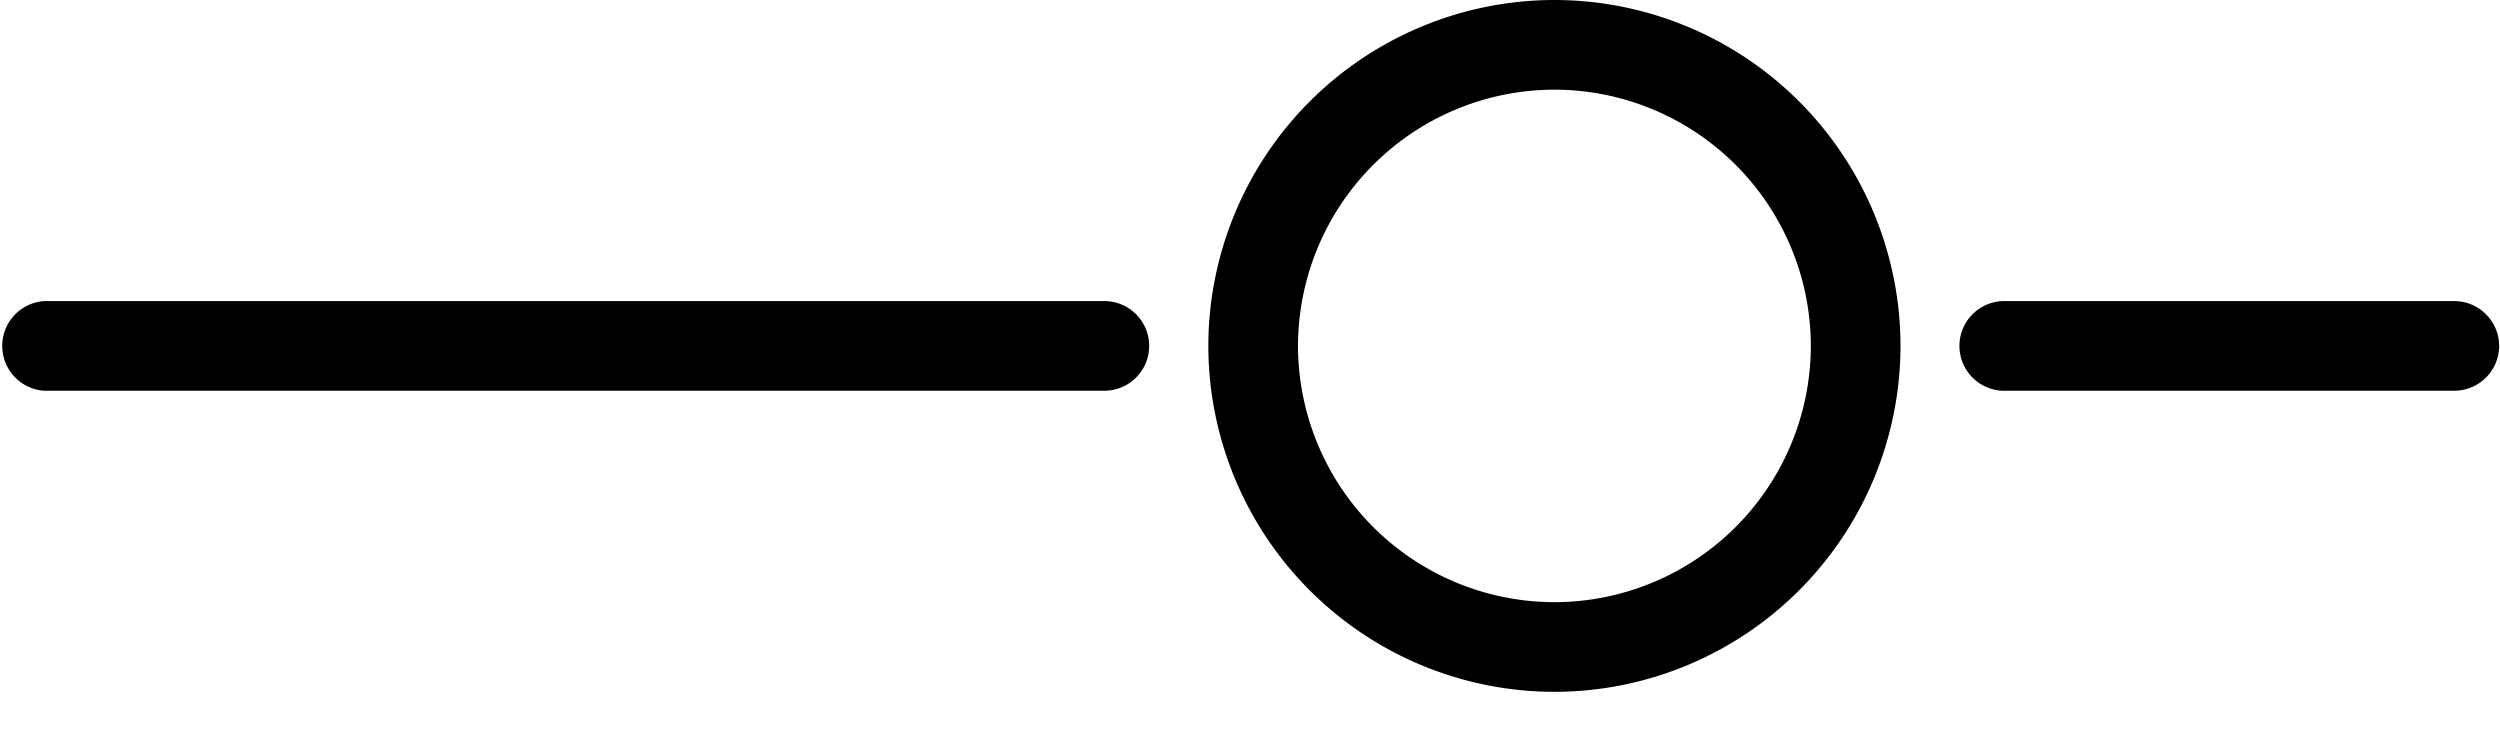 <?xml version="1.0" encoding="UTF-8"?><svg xmlns="http://www.w3.org/2000/svg" xmlns:xlink="http://www.w3.org/1999/xlink" width="30px" height="9px" viewBox="0 0 30 9" version="1.1"><title>Slider 2</title><g id="Page-1" stroke="none" stroke-width="1" fill="none" fill-rule="evenodd"><g id="Icons" transform="translate(-254, -331)" fill="#000"><path d="M272.654 331a4.156 4.156 0 0 0-4.154 4.152 4.156 4.156 0 0 0 4.154 4.15 4.156 4.156 0 0 0 4.152-4.15 4.155 4.155 0 0 0-4.152-4.152zm0 7.226a3.08 3.08 0 0 1-3.078-3.074 3.081 3.081 0 0 1 3.078-3.076 3.08 3.08 0 0 1 3.076 3.076 3.08 3.08 0 0 1-3.076 3.074zm10.797-3.613a.54.54 0 0 1 .539.539.54.54 0 0 1-.539.537h-5.4a.537.537 0 1 1 0-1.076h5.4zm-16.199 0a.537.537 0 1 1 0 1.076h-12.719a.539.539 0 0 1 0-1.076h12.719z" id="Slider-2"/></g></g></svg>